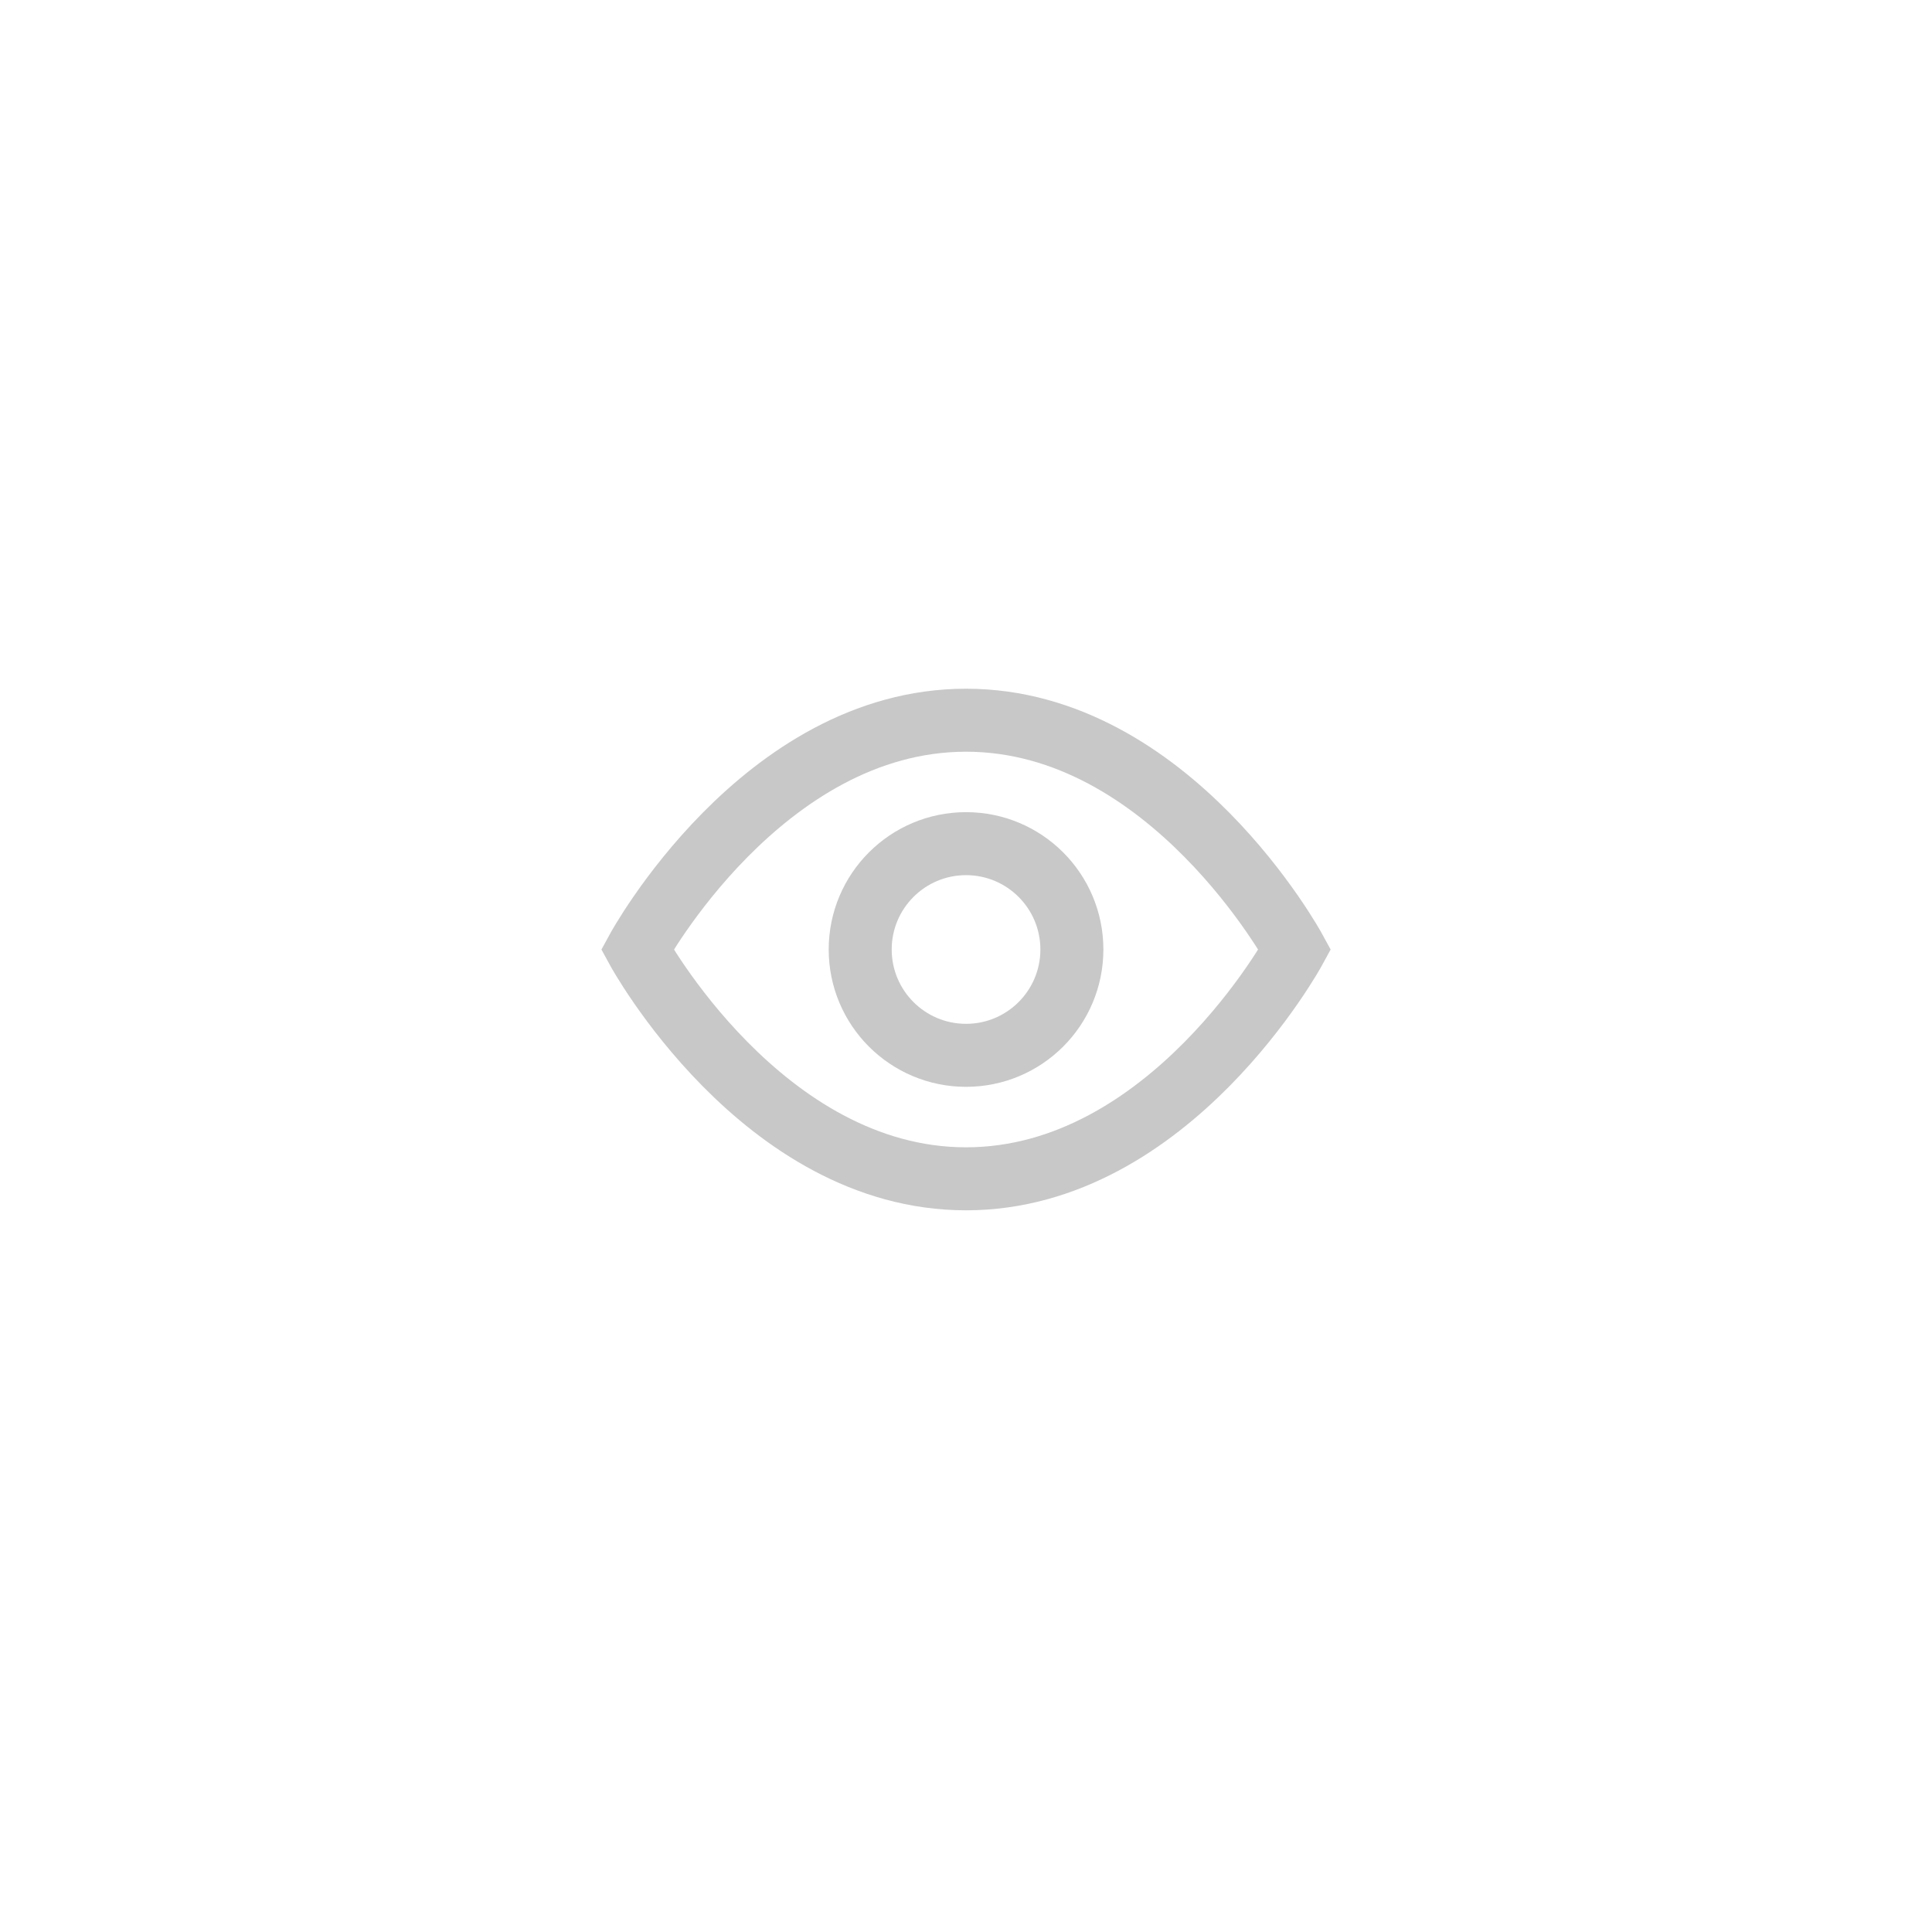 <svg xmlns="http://www.w3.org/2000/svg" width="46" height="46" viewBox="0 0 46 46">
    <g data-name="그룹 130220">
        <g data-name="그룹 1" transform="translate(15.174 15.215)">
            <path data-name="패스 2459" d="M412.03 185.47s-2.969 5.459-7.827 5.459-7.827-5.459-7.827-5.459 2.969-5.46 7.827-5.46 7.827 5.46 7.827 5.46z" transform="translate(-396.376 -178.077)" style="stroke:#c8c8c8;stroke-miterlimit:10;stroke-width:1.5px;fill:none"/>
            <circle data-name="타원 164" cx="2.52" cy="2.52" r="2.52" transform="translate(5.307 4.872)" style="stroke:#c8c8c8;stroke-miterlimit:10;stroke-width:1.5px;fill:none"/>
        </g>
        <path data-name="사각형 67826" style="fill:none" d="M0 0h46v46H0z"/>
    </g>
</svg>
